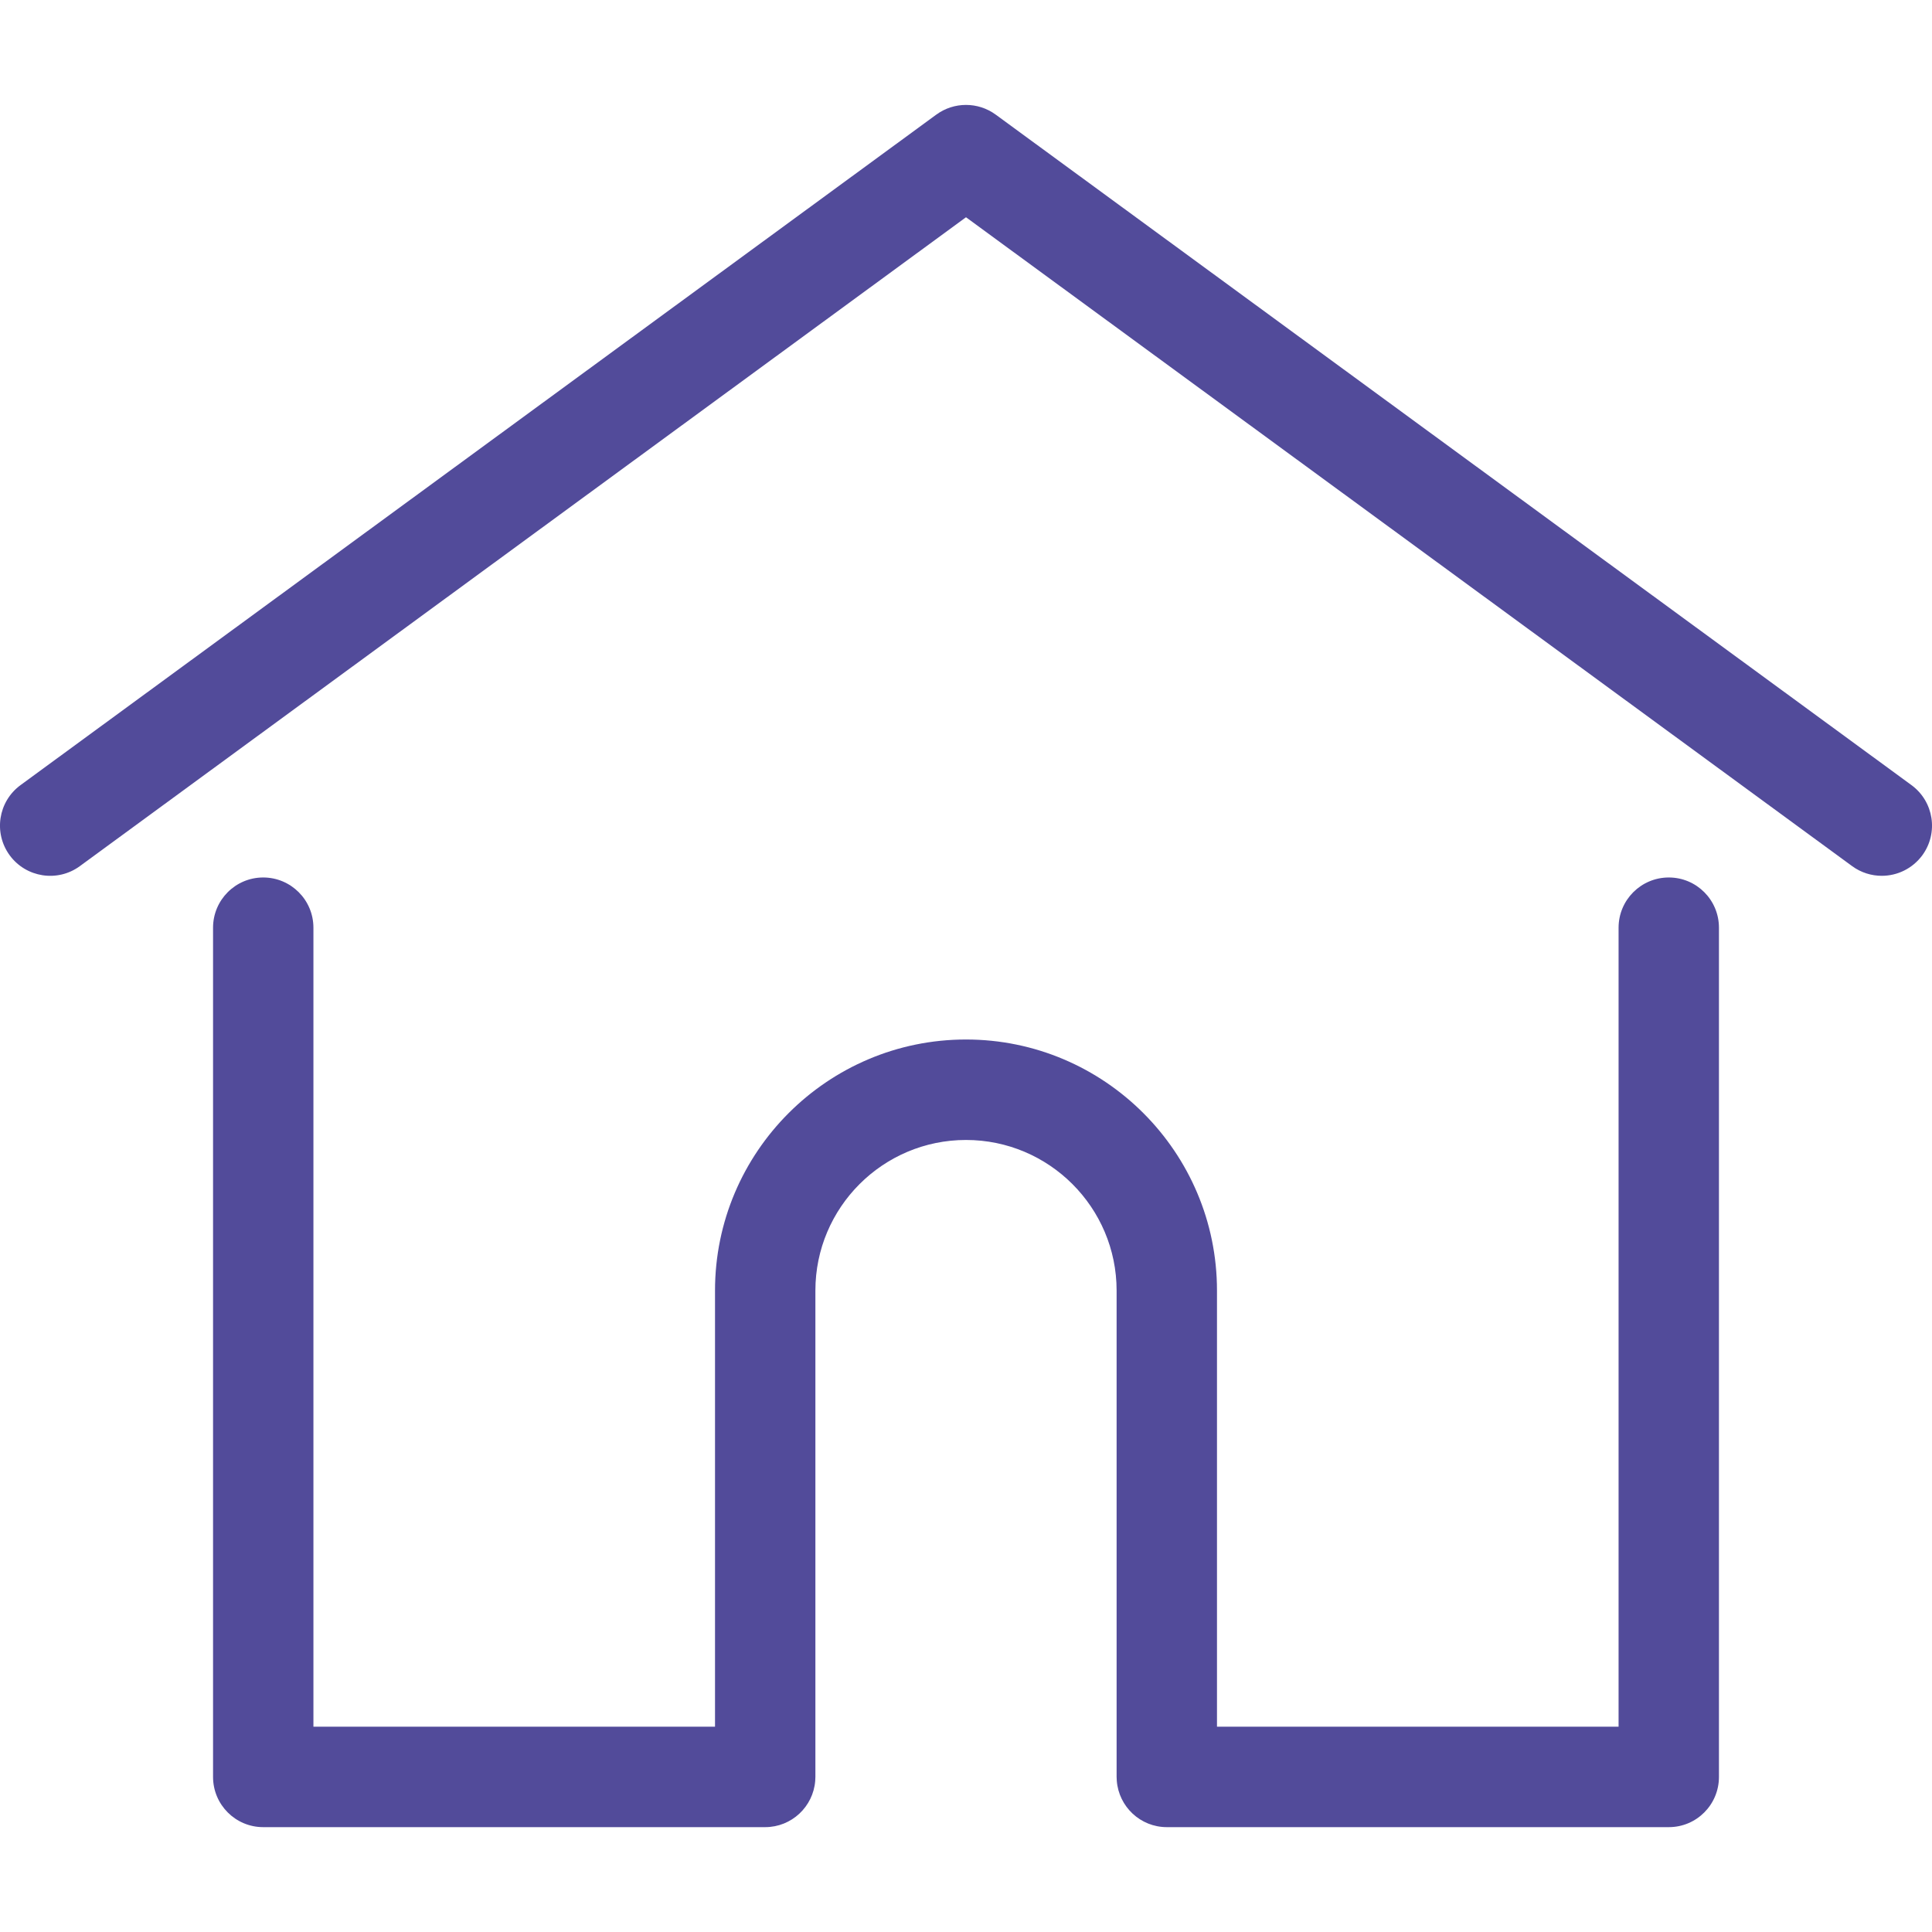 <svg width="22" height="22" viewBox="0 0 22 22" fill="none" xmlns="http://www.w3.org/2000/svg">
<g clip-path="url(#clip0_1_22)">
<path d="M21.766 8.94L11.338 1.305C11.137 1.158 10.863 1.158 10.662 1.305L0.234 8.94C-0.021 9.127 -0.076 9.484 0.11 9.739C0.297 9.994 0.655 10.049 0.909 9.863L11 2.474L21.091 9.863C21.192 9.937 21.311 9.973 21.428 9.973C21.604 9.973 21.777 9.892 21.89 9.739C22.076 9.484 22.021 9.127 21.766 8.94Z" fill="#524B9A"/>
<path d="M19.003 9.992C18.687 9.992 18.431 10.248 18.431 10.564V19.662H13.858V14.696C13.858 13.12 12.576 11.837 11 11.837C9.424 11.837 8.142 13.12 8.142 14.696V19.662H3.569V10.564C3.569 10.248 3.313 9.992 2.997 9.992C2.682 9.992 2.426 10.248 2.426 10.564V20.234C2.426 20.55 2.682 20.806 2.997 20.806H8.713C9.014 20.806 9.26 20.573 9.283 20.279C9.284 20.265 9.285 20.25 9.285 20.234V14.696C9.285 13.75 10.054 12.981 11 12.981C11.946 12.981 12.715 13.75 12.715 14.696V20.234C12.715 20.25 12.716 20.265 12.717 20.278C12.74 20.573 12.986 20.806 13.287 20.806H19.003C19.319 20.806 19.574 20.55 19.574 20.234V10.564C19.574 10.248 19.319 9.992 19.003 9.992Z" fill="#524B9A"/>
</g>
<defs>
<clipPath id="clip0_1_22">
<rect width="22" height="22" fill="white"/>
</clipPath>
</defs>
</svg>
